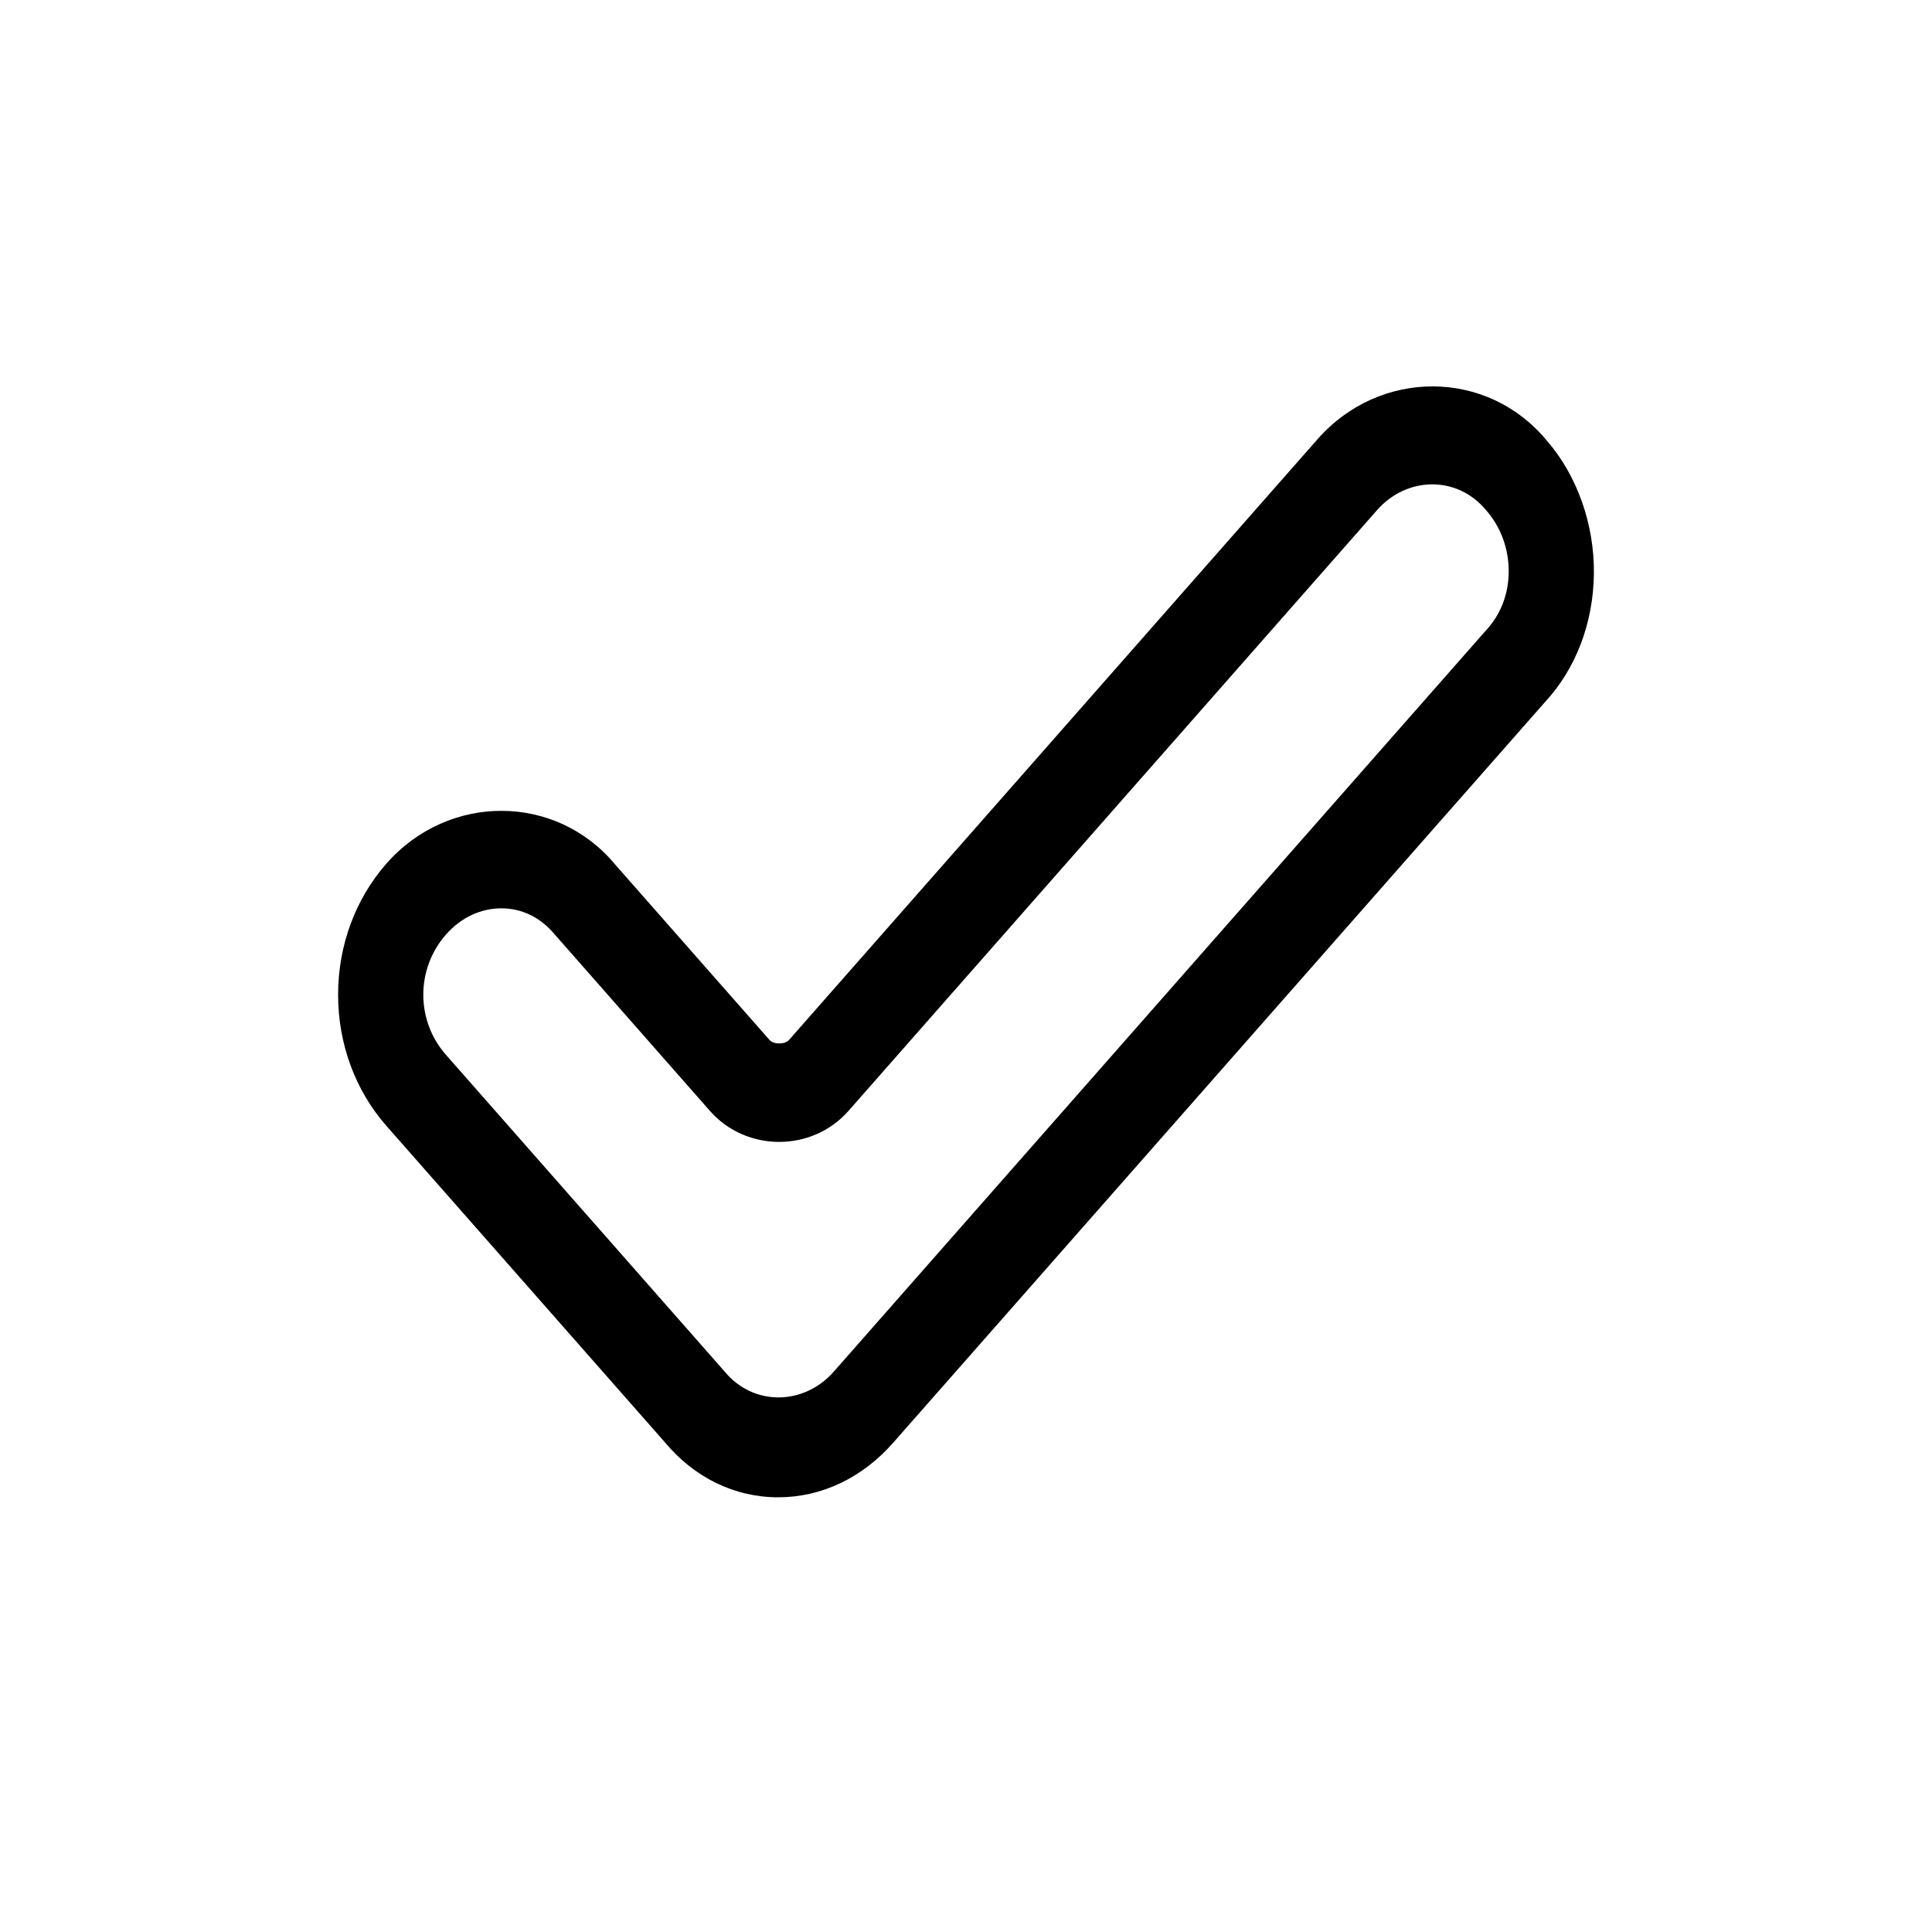 <svg width="40" height="40" viewBox="0 0 40 40" fill="none" xmlns="http://www.w3.org/2000/svg">
<path fill-rule="evenodd" clip-rule="evenodd" d="M16.112 31C15.209 31 14.372 30.593 13.757 29.851L8.001 23.311C7.356 22.578 7 21.613 7 20.595C7 19.578 7.356 18.613 8.001 17.879C9.289 16.416 11.512 16.425 12.736 17.899L15.932 21.531C16.017 21.628 16.248 21.628 16.336 21.531L27.281 9.09C28.571 7.627 30.793 7.639 32.016 9.112C32.646 9.829 33.012 10.846 33 11.883C32.986 12.907 32.624 13.852 31.98 14.544L18.491 29.872C17.851 30.599 17.007 31 16.112 31ZM10.381 18.806C9.949 18.806 9.541 18.999 9.233 19.349C8.93 19.693 8.764 20.136 8.764 20.595C8.764 21.053 8.93 21.495 9.233 21.839L15.006 28.4C15.608 29.125 16.65 29.093 17.26 28.401L30.766 13.051C31.07 12.725 31.23 12.306 31.236 11.852C31.242 11.37 31.075 10.911 30.766 10.561C30.163 9.836 29.122 9.865 28.511 10.561L17.564 23.003C16.81 23.855 15.453 23.855 14.701 23.003L11.487 19.349C11.189 18.991 10.803 18.806 10.381 18.806Z" fill="black"/>
<mask id="mask0_0_2613" style="mask-type:alpha" maskUnits="userSpaceOnUse" x="7" y="8" width="26" height="23">
<path fill-rule="evenodd" clip-rule="evenodd" d="M16.112 31C15.209 31 14.372 30.593 13.757 29.851L8.001 23.311C7.356 22.578 7 21.613 7 20.595C7 19.578 7.356 18.613 8.001 17.879C9.289 16.416 11.512 16.425 12.736 17.899L15.932 21.531C16.017 21.628 16.248 21.628 16.336 21.531L27.281 9.09C28.571 7.627 30.793 7.639 32.016 9.112C32.646 9.829 33.012 10.846 33 11.883C32.986 12.907 32.624 13.852 31.98 14.544L18.491 29.872C17.851 30.599 17.007 31 16.112 31ZM10.381 18.806C9.949 18.806 9.541 18.999 9.233 19.349C8.93 19.693 8.764 20.136 8.764 20.595C8.764 21.053 8.93 21.495 9.233 21.839L15.006 28.4C15.608 29.125 16.65 29.093 17.26 28.401L30.766 13.051C31.07 12.725 31.23 12.306 31.236 11.852C31.242 11.37 31.075 10.911 30.766 10.561C30.163 9.836 29.122 9.865 28.511 10.561L17.564 23.003C16.81 23.855 15.453 23.855 14.701 23.003L11.487 19.349C11.189 18.991 10.803 18.806 10.381 18.806Z" fill="white"/>
</mask>
<g mask="url(#mask0_0_2613)">
</g>
</svg>
